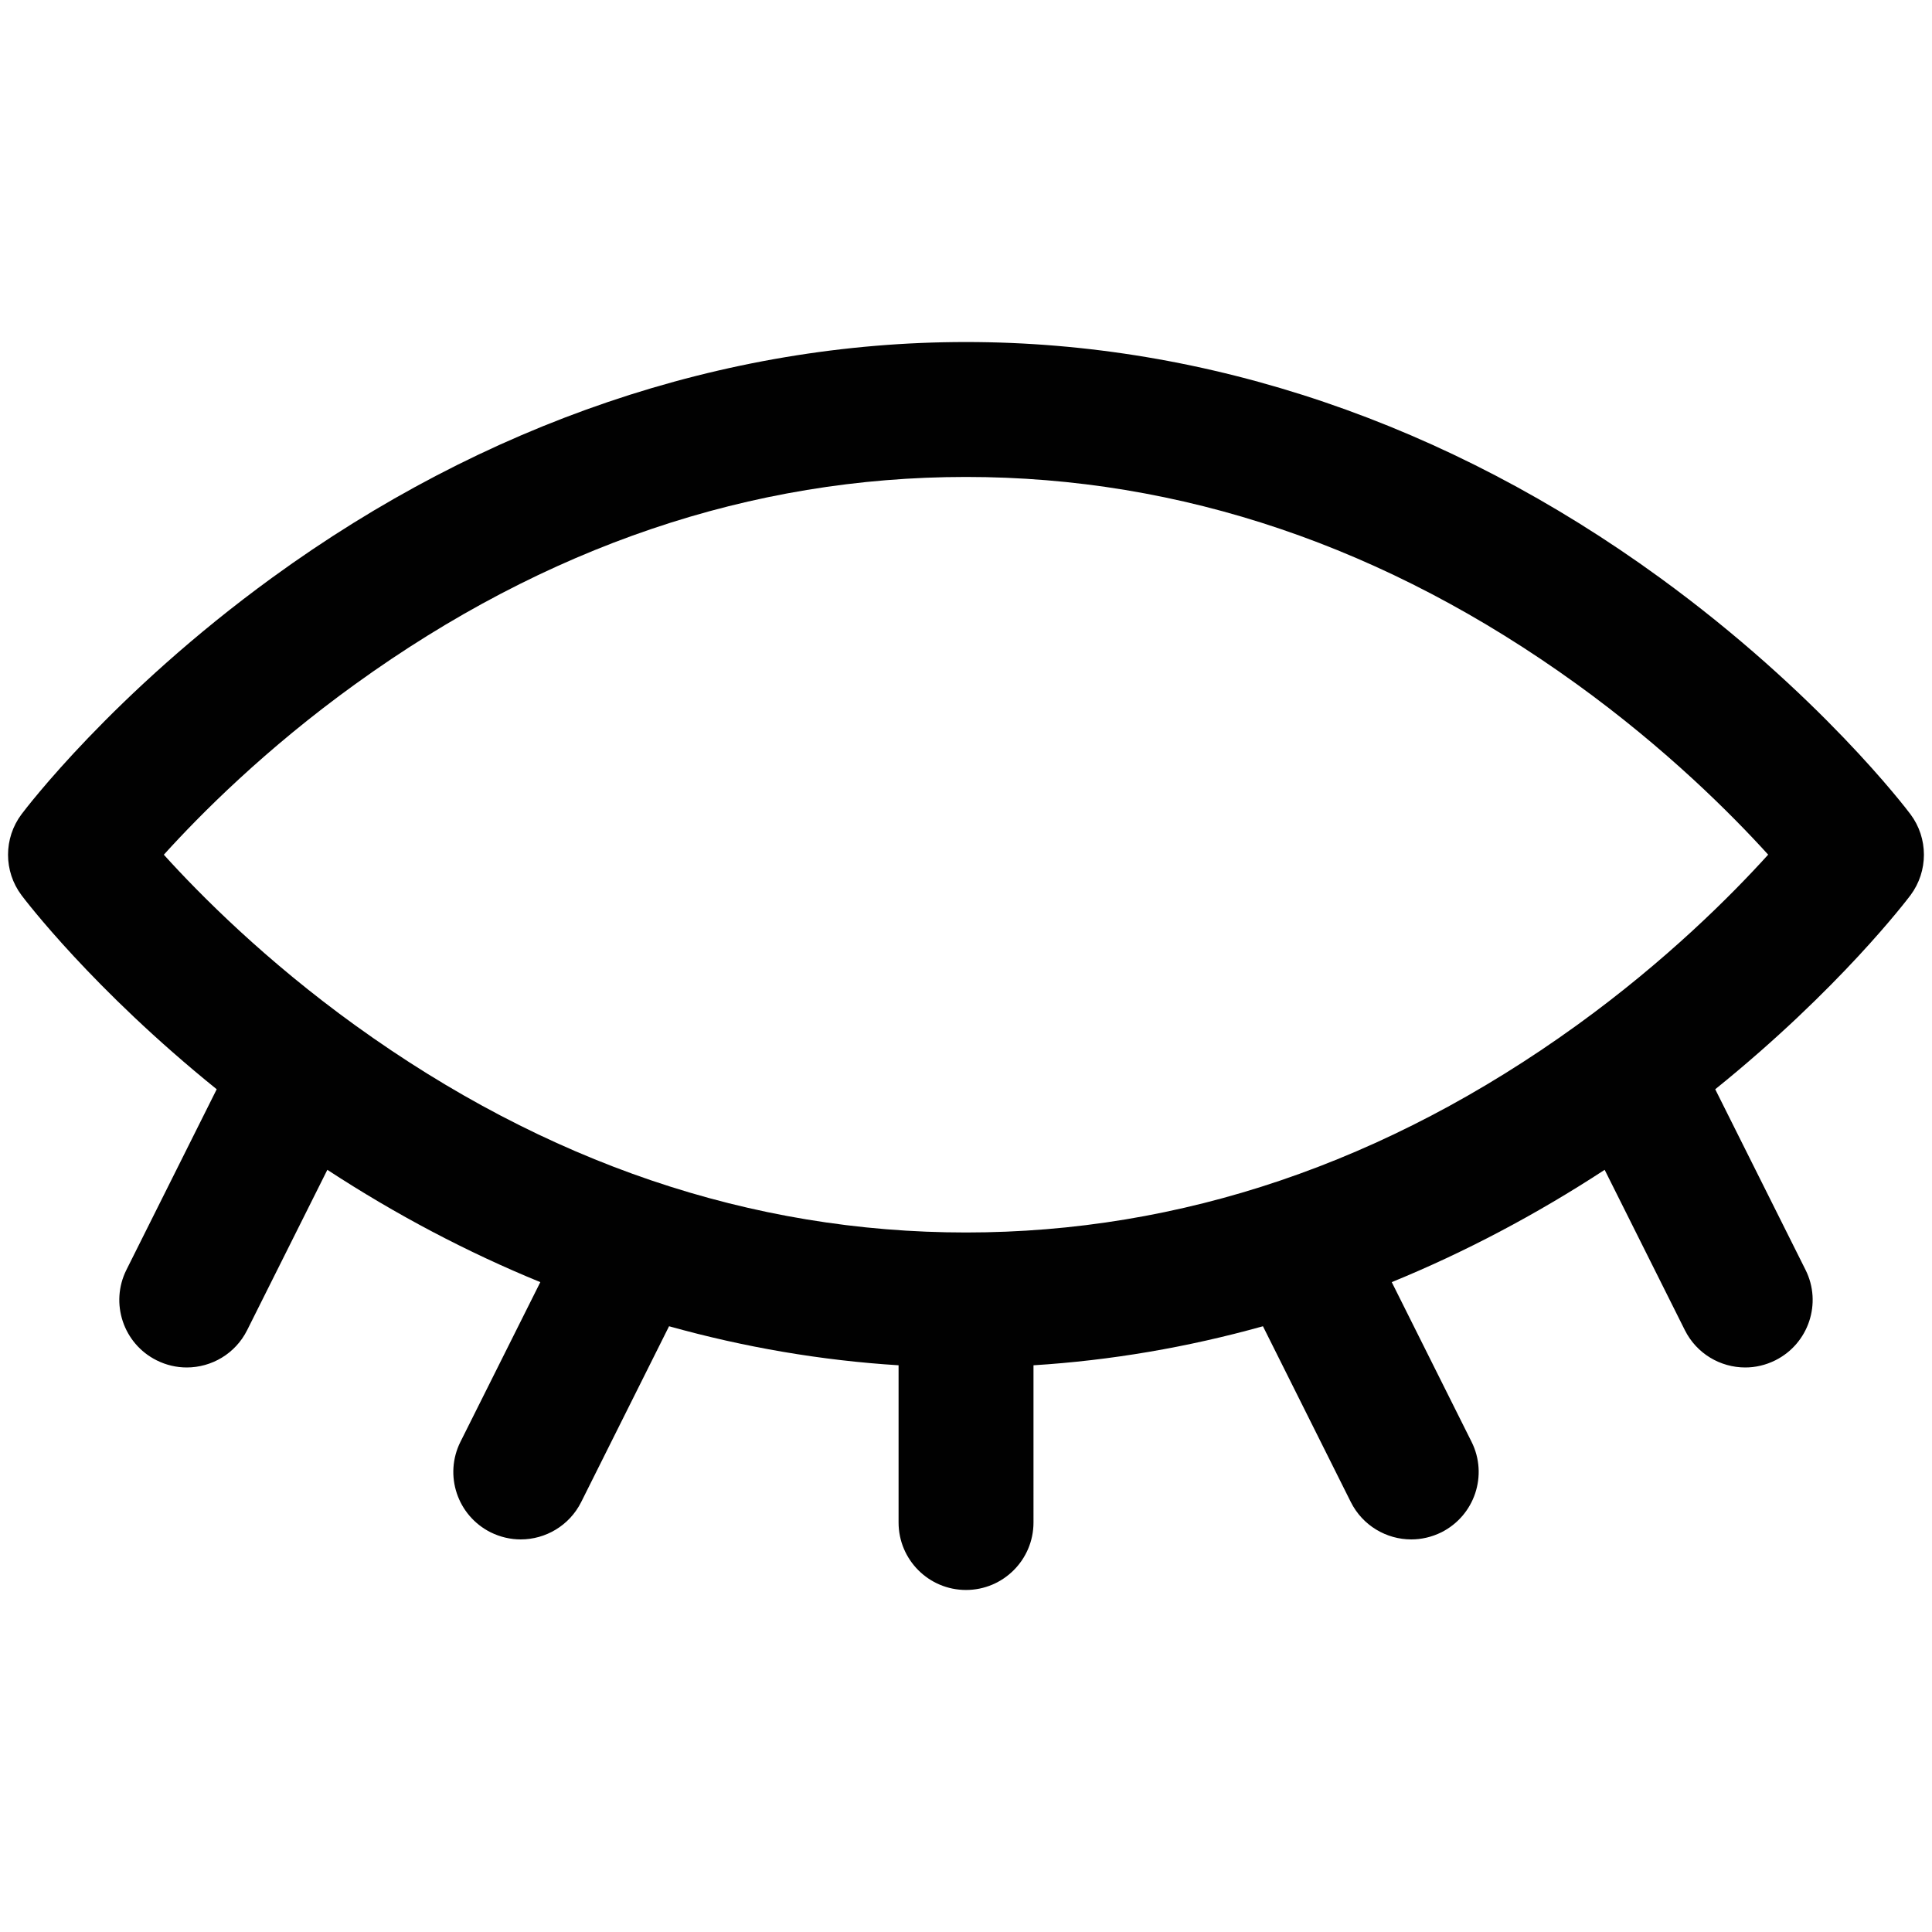 <?xml version="1.0" encoding="utf-8"?>
<!-- Generator: Adobe Illustrator 16.0.0, SVG Export Plug-In . SVG Version: 6.00 Build 0)  -->
<!DOCTYPE svg PUBLIC "-//W3C//DTD SVG 1.1//EN" "http://www.w3.org/Graphics/SVG/1.1/DTD/svg11.dtd">
<svg version="1.1" id="Layer_1" xmlns="http://www.w3.org/2000/svg" xmlns:xlink="http://www.w3.org/1999/xlink" x="0px" y="0px"
	 width="30px" height="30px" viewBox="0 0 30 30" enable-background="new 0 0 30 30" xml:space="preserve">
<path fill="#010101" d="M29.666,12.644c-0.057-0.076-1.419-1.876-3.895-3.676C22.481,6.575,18.757,5.311,15,5.311
	c-3.757,0-7.481,1.265-10.771,3.657c-2.476,1.8-3.838,3.6-3.895,3.676c-0.279,0.372-0.279,0.885,0,1.257
	c0.05,0.066,1.104,1.458,3.031,3.013l-1.402,2.804c-0.258,0.517-0.049,1.146,0.469,1.405c0.15,0.075,0.31,0.111,0.468,0.111
	c0.384,0,0.754-0.212,0.938-0.58l1.245-2.489c1.066,0.697,2.173,1.28,3.307,1.744l-1.24,2.479c-0.259,0.518-0.049,1.146,0.469,1.406
	c0.15,0.074,0.31,0.11,0.467,0.11c0.384,0,0.754-0.213,0.938-0.579l1.365-2.731c1.172,0.327,2.364,0.531,3.564,0.606v2.441
	c0,0.579,0.469,1.048,1.047,1.048c0.578,0,1.048-0.469,1.048-1.048V21.2c1.199-0.075,2.392-0.279,3.563-0.606l1.365,2.731
	c0.184,0.366,0.554,0.579,0.938,0.579c0.157,0,0.317-0.036,0.467-0.11c0.518-0.26,0.728-0.889,0.469-1.406l-1.239-2.479
	c1.134-0.464,2.239-1.047,3.306-1.744l1.245,2.489c0.184,0.368,0.554,0.58,0.938,0.58c0.157,0,0.316-0.036,0.467-0.111
	c0.518-0.259,0.728-0.889,0.469-1.405l-1.402-2.804c1.928-1.555,2.981-2.946,3.032-3.013C29.944,13.528,29.944,13.016,29.666,12.644
	z M24.482,15.922c-2.956,2.134-6.146,3.216-9.482,3.216c-3.336,0-6.526-1.082-9.483-3.216c-1.393-1.005-2.404-2.021-2.973-2.65
	c0.569-0.629,1.581-1.646,2.973-2.649C8.474,8.487,11.665,7.406,15,7.406c3.335,0,6.526,1.081,9.482,3.216
	c1.392,1.005,2.404,2.021,2.974,2.649C26.886,13.901,25.874,14.917,24.482,15.922z"/>
</svg>
